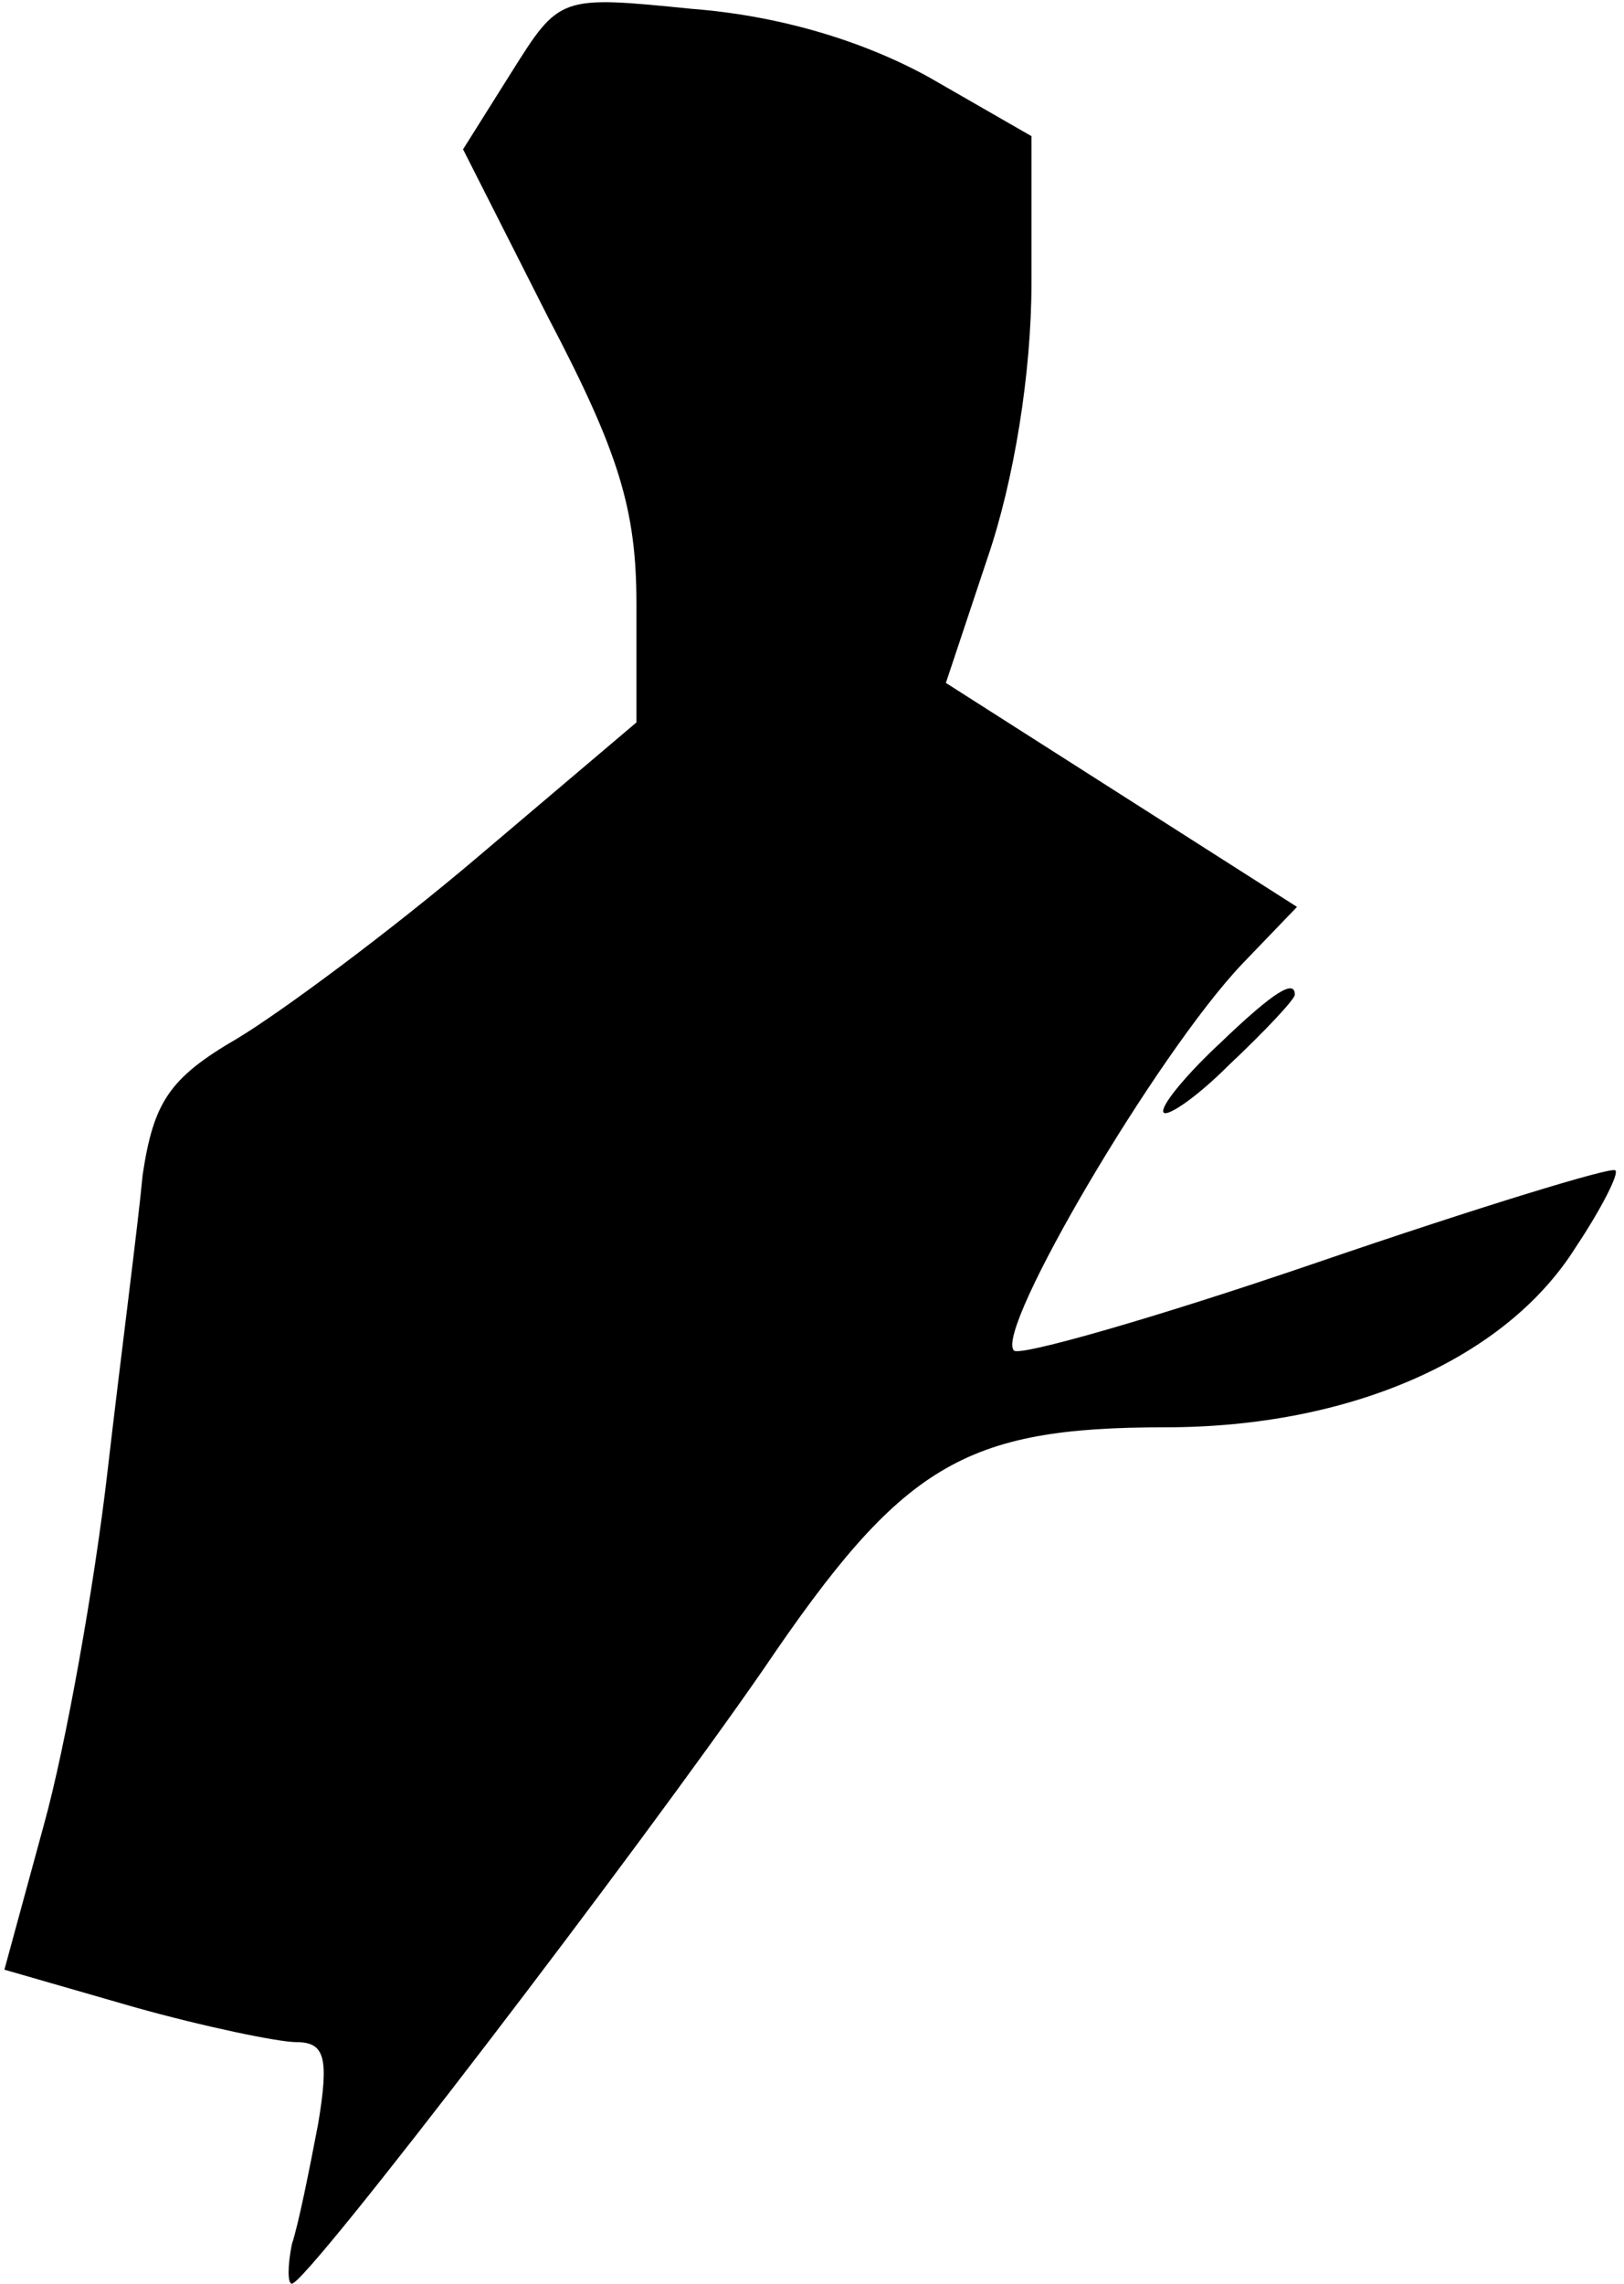 <?xml version="1.0" standalone="no"?>
<!DOCTYPE svg PUBLIC "-//W3C//DTD SVG 20010904//EN"
 "http://www.w3.org/TR/2001/REC-SVG-20010904/DTD/svg10.dtd">
<svg version="1.0" xmlns="http://www.w3.org/2000/svg"
 width="74pt" height="104pt" viewBox="0 0 74 104"
 preserveAspectRatio="xMidYMid meet">
<g transform="translate(0,104) scale(0.1,-0.1)"
fill="#000000" stroke="none">
<path fill="#000000" stroke="none" d="M233 1007 l-22 -35 39 -77 c32 -61 40
-87 40 -130 l0 -54 -72 -61 c-40 -34 -90 -71 -110 -83 -31 -18 -38 -29 -43
-62 -2 -22 -10 -83 -16 -135 -6 -52 -19 -125 -29 -161 l-18 -66 59 -17 c32 -9
66 -16 74 -16 13 0 15 -7 10 -37 -4 -21 -9 -46 -12 -55 -2 -10 -2 -18 0 -18 7
0 159 199 215 280 63 93 91 110 183 110 84 0 155 31 187 82 12 18 20 34 18 35
-1 2 -63 -17 -136 -42 -73 -25 -136 -43 -138 -40 -9 9 65 135 104 176 l25 26
-80 51 -80 51 19 57 c12 35 20 84 20 125 l0 67 -47 27 c-31 17 -69 28 -108 31
-60 6 -60 6 -82 -29z"/>
<path fill="#000000" stroke="none" d="M556 565 c-14 -13 -26 -27 -26 -31 0
-4 14 5 30 21 17 16 30 30 30 32 0 7 -9 2 -34 -22z"/>
</g>
</svg>
